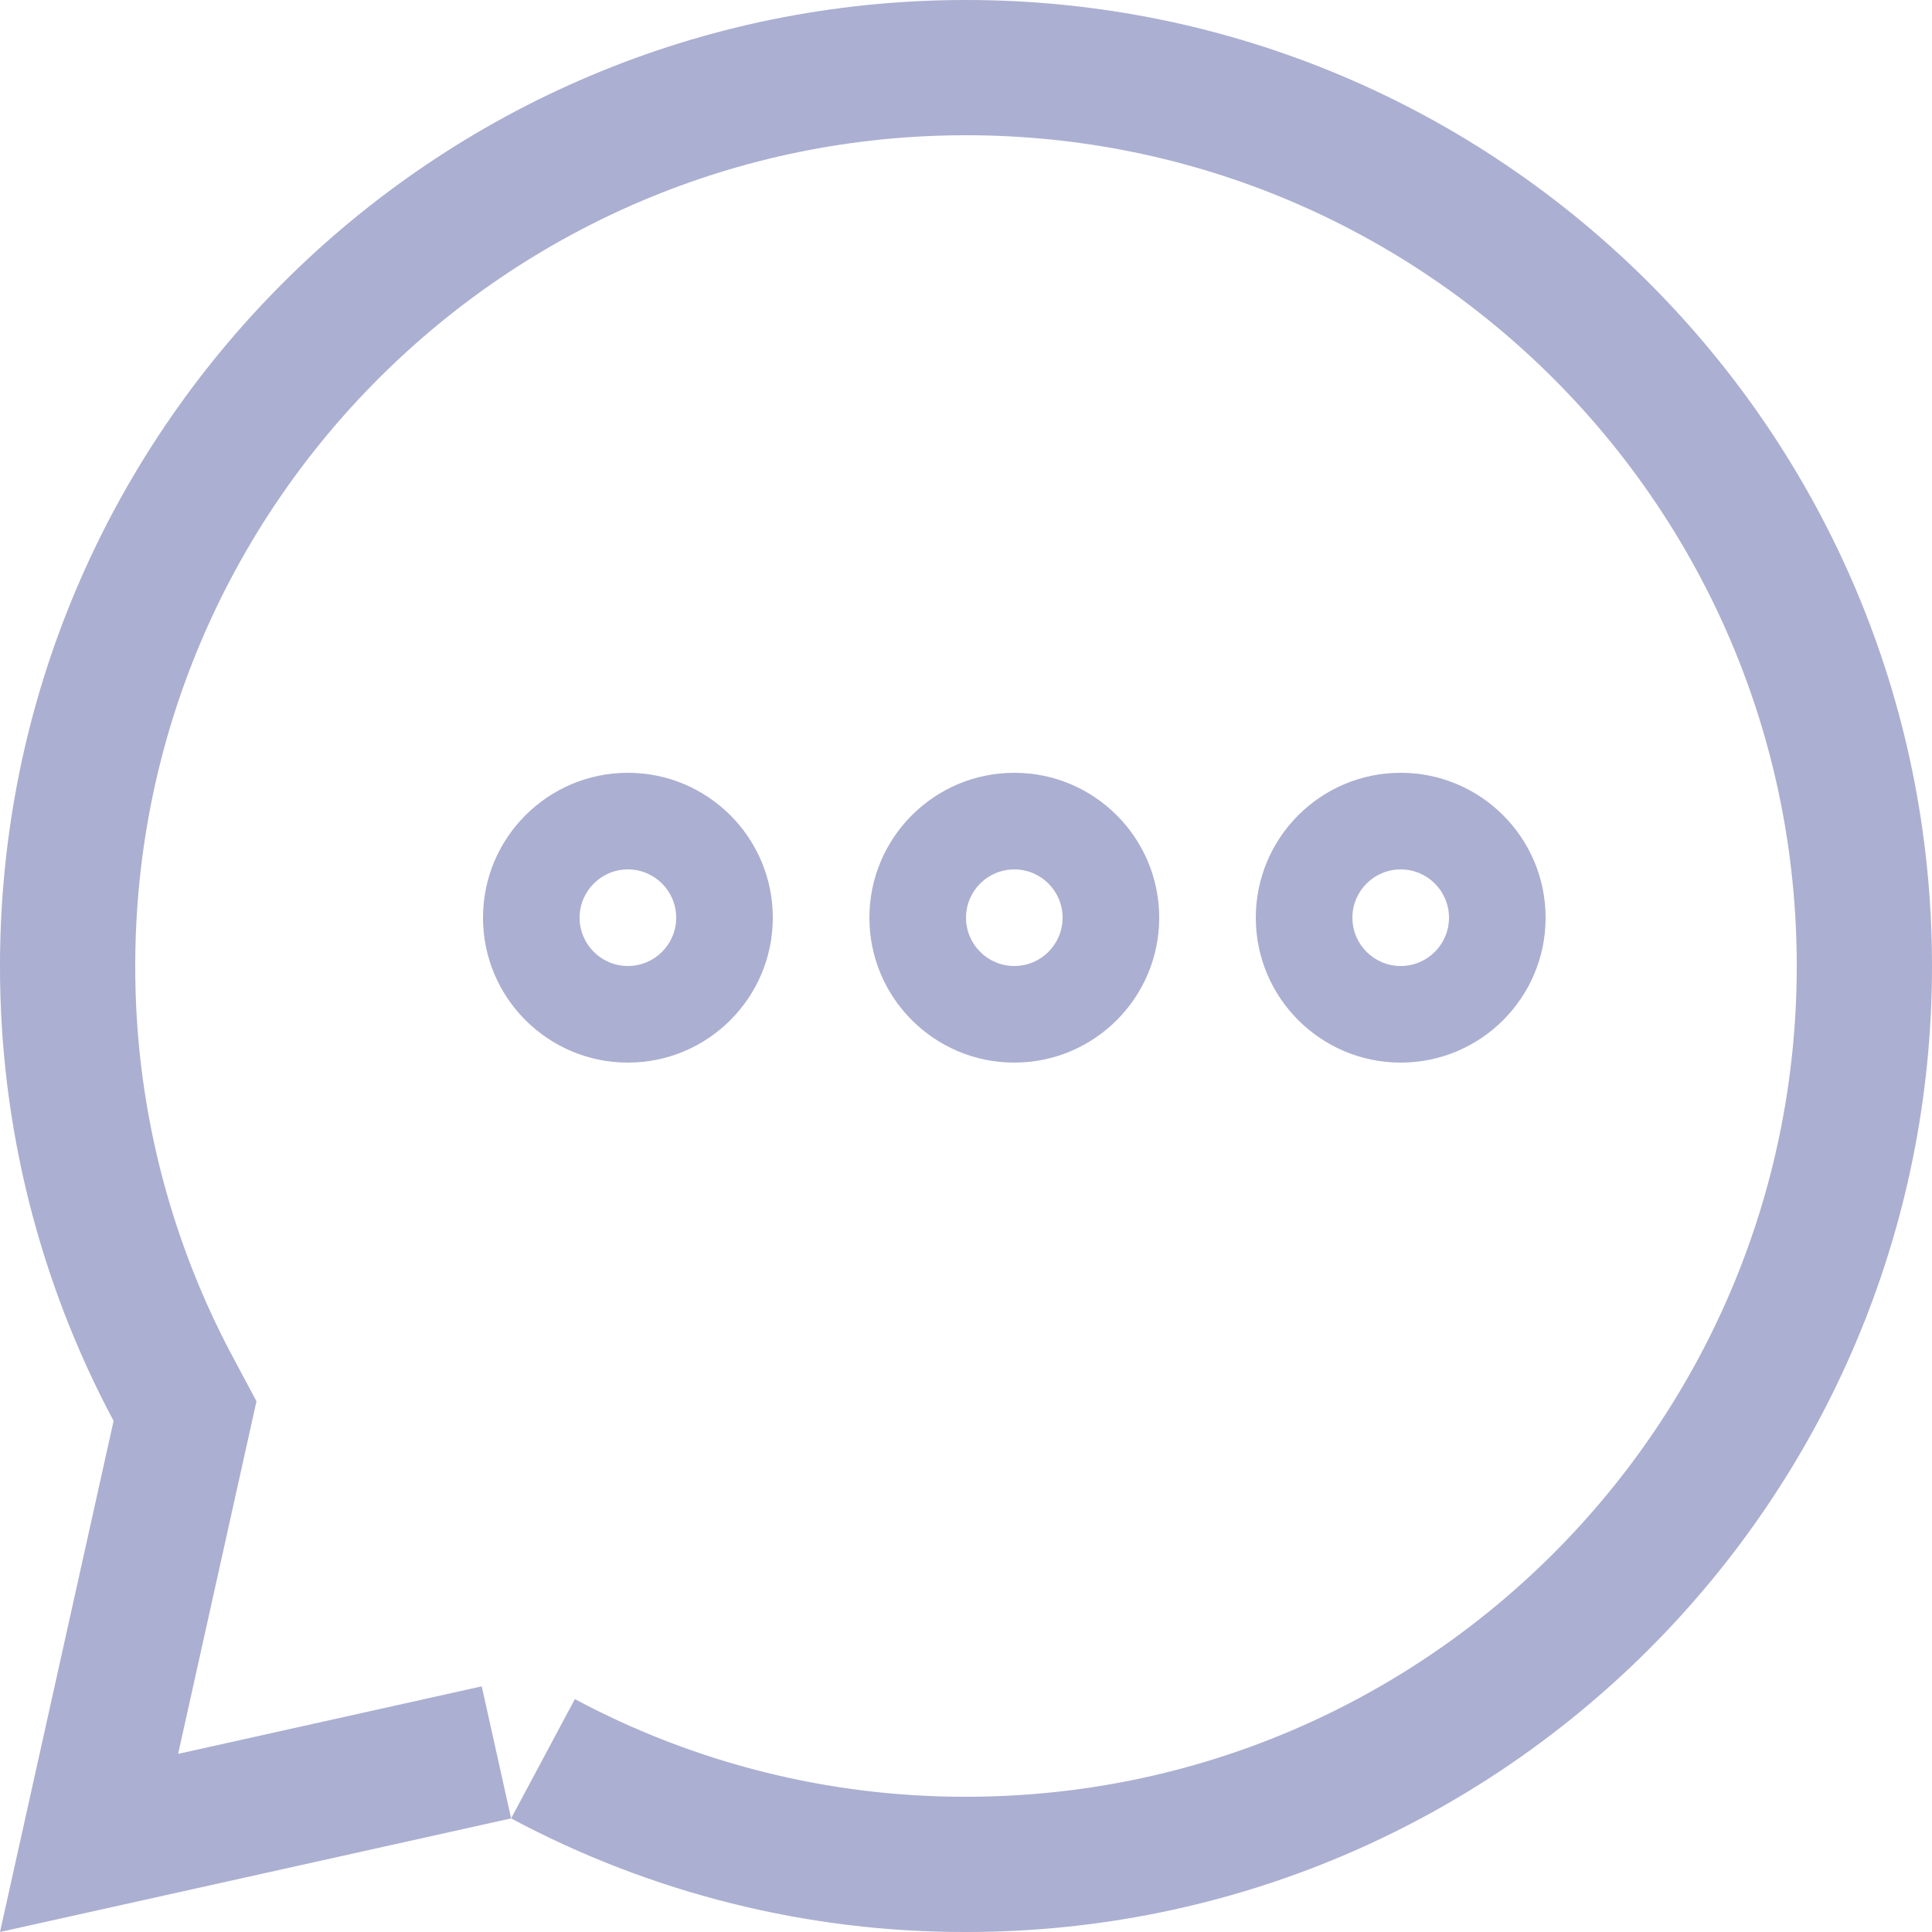<svg width="20" height="20" viewBox="0 0 20 20" fill="none" xmlns="http://www.w3.org/2000/svg">
<path fill-rule="evenodd" clip-rule="evenodd" d="M1.176 14.709L1.12865e-05 20L5.291 18.824C6.74 19.599 8.357 20.003 10 20C15.523 20 20 15.523 20 10C20 4.477 15.523 0 10 0C4.477 0 1.12865e-05 4.477 1.12865e-05 10C-0.002 11.643 0.402 13.26 1.176 14.709ZM1.844 18.156L4.987 17.457L5.291 18.824L5.951 17.589C7.196 18.255 8.586 18.602 9.998 18.6L10 18.6C14.75 18.6 18.6 14.75 18.6 10C18.6 5.25 14.75 1.4 10 1.4C5.25 1.4 1.4 5.25 1.4 10V10.002C1.398 11.414 1.745 12.804 2.411 14.049L2.655 14.506L1.844 18.156Z" fill="#ABAFD1"/>
<path fill-rule="evenodd" clip-rule="evenodd" d="M13 9.5C13 8.672 13.672 8 14.5 8C15.328 8 16 8.672 16 9.5C16 10.328 15.328 11 14.5 11C13.672 11 13 10.328 13 9.5ZM14.5 10C14.776 10 15 9.776 15 9.5C15 9.224 14.776 9 14.5 9C14.224 9 14 9.224 14 9.5C14 9.776 14.224 10 14.5 10Z" fill="#ABAFD1"/>
<path fill-rule="evenodd" clip-rule="evenodd" d="M9 9.5C9 8.672 9.672 8 10.5 8C11.328 8 12 8.672 12 9.5C12 10.328 11.328 11 10.5 11C9.672 11 9 10.328 9 9.5ZM10.5 10C10.776 10 11 9.776 11 9.5C11 9.224 10.776 9 10.5 9C10.224 9 10 9.224 10 9.5C10 9.776 10.224 10 10.5 10Z" fill="#ABAFD1"/>
<path fill-rule="evenodd" clip-rule="evenodd" d="M5 9.5C5 8.672 5.672 8 6.5 8C7.328 8 8 8.672 8 9.5C8 10.328 7.328 11 6.5 11C5.672 11 5 10.328 5 9.5ZM6.5 10C6.776 10 7 9.776 7 9.5C7 9.224 6.776 9 6.5 9C6.224 9 6 9.224 6 9.5C6 9.776 6.224 10 6.5 10Z" fill="#ABAFD1"/>
</svg>
